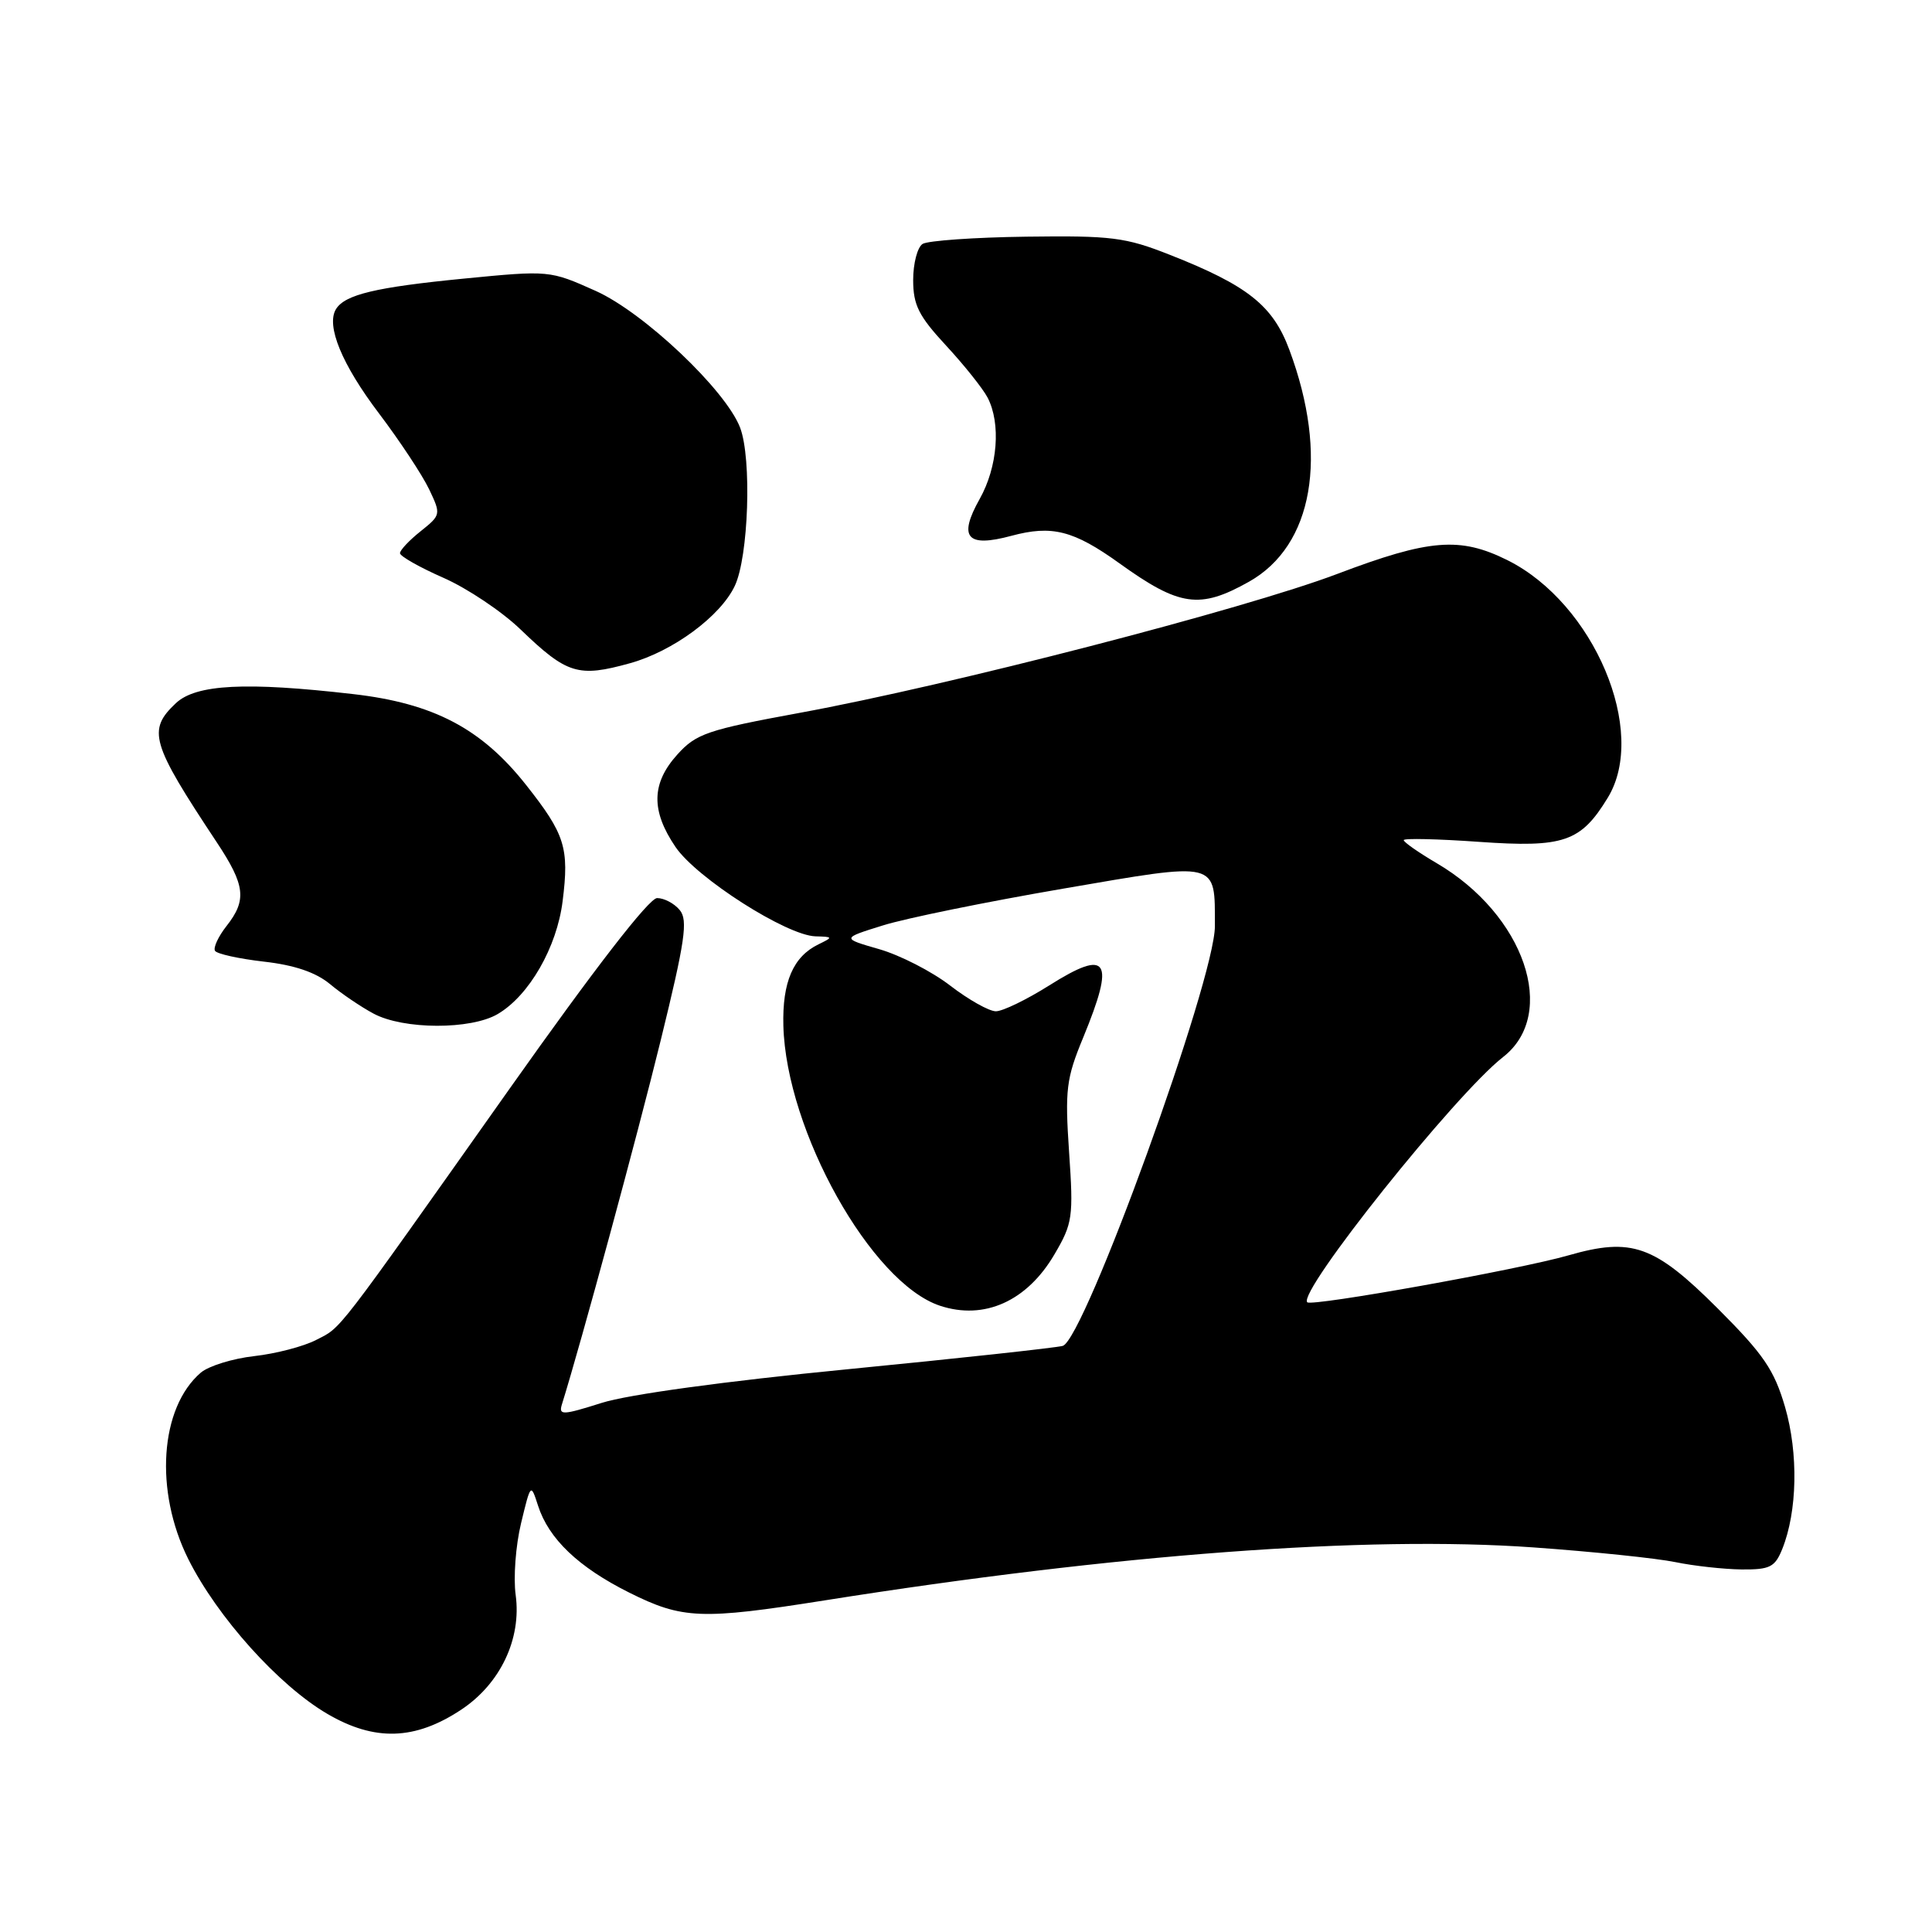 <?xml version="1.0" encoding="UTF-8" standalone="no"?>
<!DOCTYPE svg PUBLIC "-//W3C//DTD SVG 1.1//EN" "http://www.w3.org/Graphics/SVG/1.1/DTD/svg11.dtd" >
<svg xmlns="http://www.w3.org/2000/svg" xmlns:xlink="http://www.w3.org/1999/xlink" version="1.1" viewBox="0 0 256 256">
 <g >
 <path fill="currentColor"
d=" M 61.10 226.55 C 66.29 223.12 69.12 217.17 68.33 211.35 C 68.01 209.07 68.33 204.79 69.04 201.85 C 70.32 196.54 70.33 196.52 71.29 199.50 C 72.70 203.90 76.65 207.67 83.38 211.03 C 90.43 214.55 92.92 214.65 109.27 212.06 C 147.87 205.94 181.06 203.46 203.19 205.04 C 211.06 205.60 219.53 206.48 222.00 206.99 C 224.47 207.50 228.42 207.93 230.77 207.96 C 234.52 207.99 235.19 207.66 236.16 205.25 C 238.16 200.27 238.31 192.59 236.53 186.44 C 235.09 181.52 233.70 179.47 227.61 173.38 C 219.21 164.99 216.23 163.93 207.83 166.34 C 201.32 168.22 173.82 173.15 173.22 172.56 C 171.89 171.23 192.82 145.01 199.17 140.06 C 206.51 134.34 202.00 121.19 190.36 114.37 C 187.96 112.96 186.00 111.59 186.00 111.32 C 186.00 111.06 190.49 111.16 195.98 111.55 C 207.22 112.34 209.46 111.57 213.04 105.70 C 218.39 96.94 211.22 79.96 199.77 74.24 C 193.46 71.09 189.41 71.42 177.19 76.05 C 164.89 80.71 125.80 90.82 106.00 94.45 C 93.71 96.71 92.25 97.21 89.75 99.98 C 86.31 103.79 86.24 107.42 89.51 112.23 C 92.32 116.36 104.23 123.96 108.06 124.07 C 110.39 124.13 110.41 124.18 108.45 125.13 C 105.10 126.76 103.65 130.12 103.80 135.91 C 104.17 149.84 115.45 170.01 124.56 173.02 C 130.43 174.96 136.09 172.41 139.72 166.21 C 142.13 162.11 142.25 161.28 141.66 152.67 C 141.10 144.39 141.28 142.92 143.52 137.50 C 147.80 127.11 146.85 125.64 139.02 130.58 C 136.03 132.46 132.86 134.00 131.96 134.00 C 131.06 134.00 128.34 132.47 125.91 130.60 C 123.49 128.73 119.25 126.56 116.50 125.77 C 111.50 124.33 111.50 124.33 117.00 122.62 C 120.03 121.67 130.74 119.49 140.82 117.76 C 161.66 114.18 160.96 114.01 160.98 122.70 C 161.01 129.76 143.66 177.59 140.81 178.34 C 139.80 178.60 126.94 180.00 112.23 181.44 C 96.06 183.02 83.22 184.78 79.73 185.89 C 74.55 187.53 74.01 187.55 74.45 186.11 C 77.03 177.83 84.47 150.41 87.55 137.84 C 90.78 124.68 91.18 121.92 90.07 120.59 C 89.35 119.71 88.00 119.00 87.07 119.00 C 86.01 119.00 78.78 128.34 67.53 144.25 C 44.05 177.44 45.33 175.78 41.89 177.55 C 40.24 178.41 36.55 179.37 33.70 179.69 C 30.84 180.01 27.65 181.00 26.61 181.88 C 21.18 186.54 20.44 197.56 24.95 206.59 C 28.80 214.28 36.93 223.33 43.38 227.10 C 49.64 230.76 54.98 230.60 61.10 226.55 Z  M 65.96 134.36 C 70.12 131.91 73.79 125.52 74.55 119.41 C 75.44 112.34 74.87 110.54 69.70 104.00 C 63.80 96.53 57.44 93.19 46.79 91.97 C 32.57 90.33 25.98 90.67 23.31 93.17 C 19.50 96.76 19.99 98.44 28.73 111.62 C 32.50 117.31 32.73 119.26 30.01 122.71 C 28.92 124.10 28.24 125.57 28.49 125.99 C 28.75 126.40 31.66 127.04 34.96 127.42 C 39.03 127.88 41.85 128.84 43.73 130.40 C 45.25 131.67 47.85 133.43 49.50 134.31 C 53.47 136.44 62.41 136.46 65.96 134.36 Z  M 83.48 87.88 C 89.16 86.31 95.46 81.66 97.36 77.64 C 99.19 73.80 99.63 60.78 98.07 56.67 C 96.17 51.69 85.33 41.42 78.94 38.55 C 72.84 35.82 72.80 35.81 61.43 36.92 C 49.80 38.06 45.71 39.03 44.52 40.96 C 43.18 43.14 45.30 48.29 50.21 54.77 C 52.97 58.42 55.95 62.93 56.85 64.81 C 58.45 68.16 58.43 68.24 55.74 70.39 C 54.23 71.59 53.00 72.90 53.00 73.30 C 53.00 73.70 55.59 75.17 58.75 76.56 C 61.91 77.95 66.53 81.04 69.00 83.43 C 75.13 89.33 76.62 89.79 83.48 87.88 Z  M 165.50 77.08 C 174.01 72.29 176.08 60.42 170.85 46.36 C 168.67 40.48 165.33 37.83 155.00 33.76 C 149.13 31.44 147.29 31.21 136.00 31.36 C 129.12 31.45 122.94 31.89 122.25 32.32 C 121.56 32.76 121.00 34.91 121.00 37.10 C 121.00 40.42 121.73 41.87 125.36 45.79 C 127.76 48.38 130.23 51.48 130.86 52.68 C 132.65 56.12 132.20 61.87 129.81 66.12 C 126.94 71.23 128.11 72.59 134.01 71.00 C 139.39 69.55 142.26 70.28 148.34 74.65 C 156.30 80.37 158.97 80.75 165.50 77.08 Z "/>
</g>
</svg>